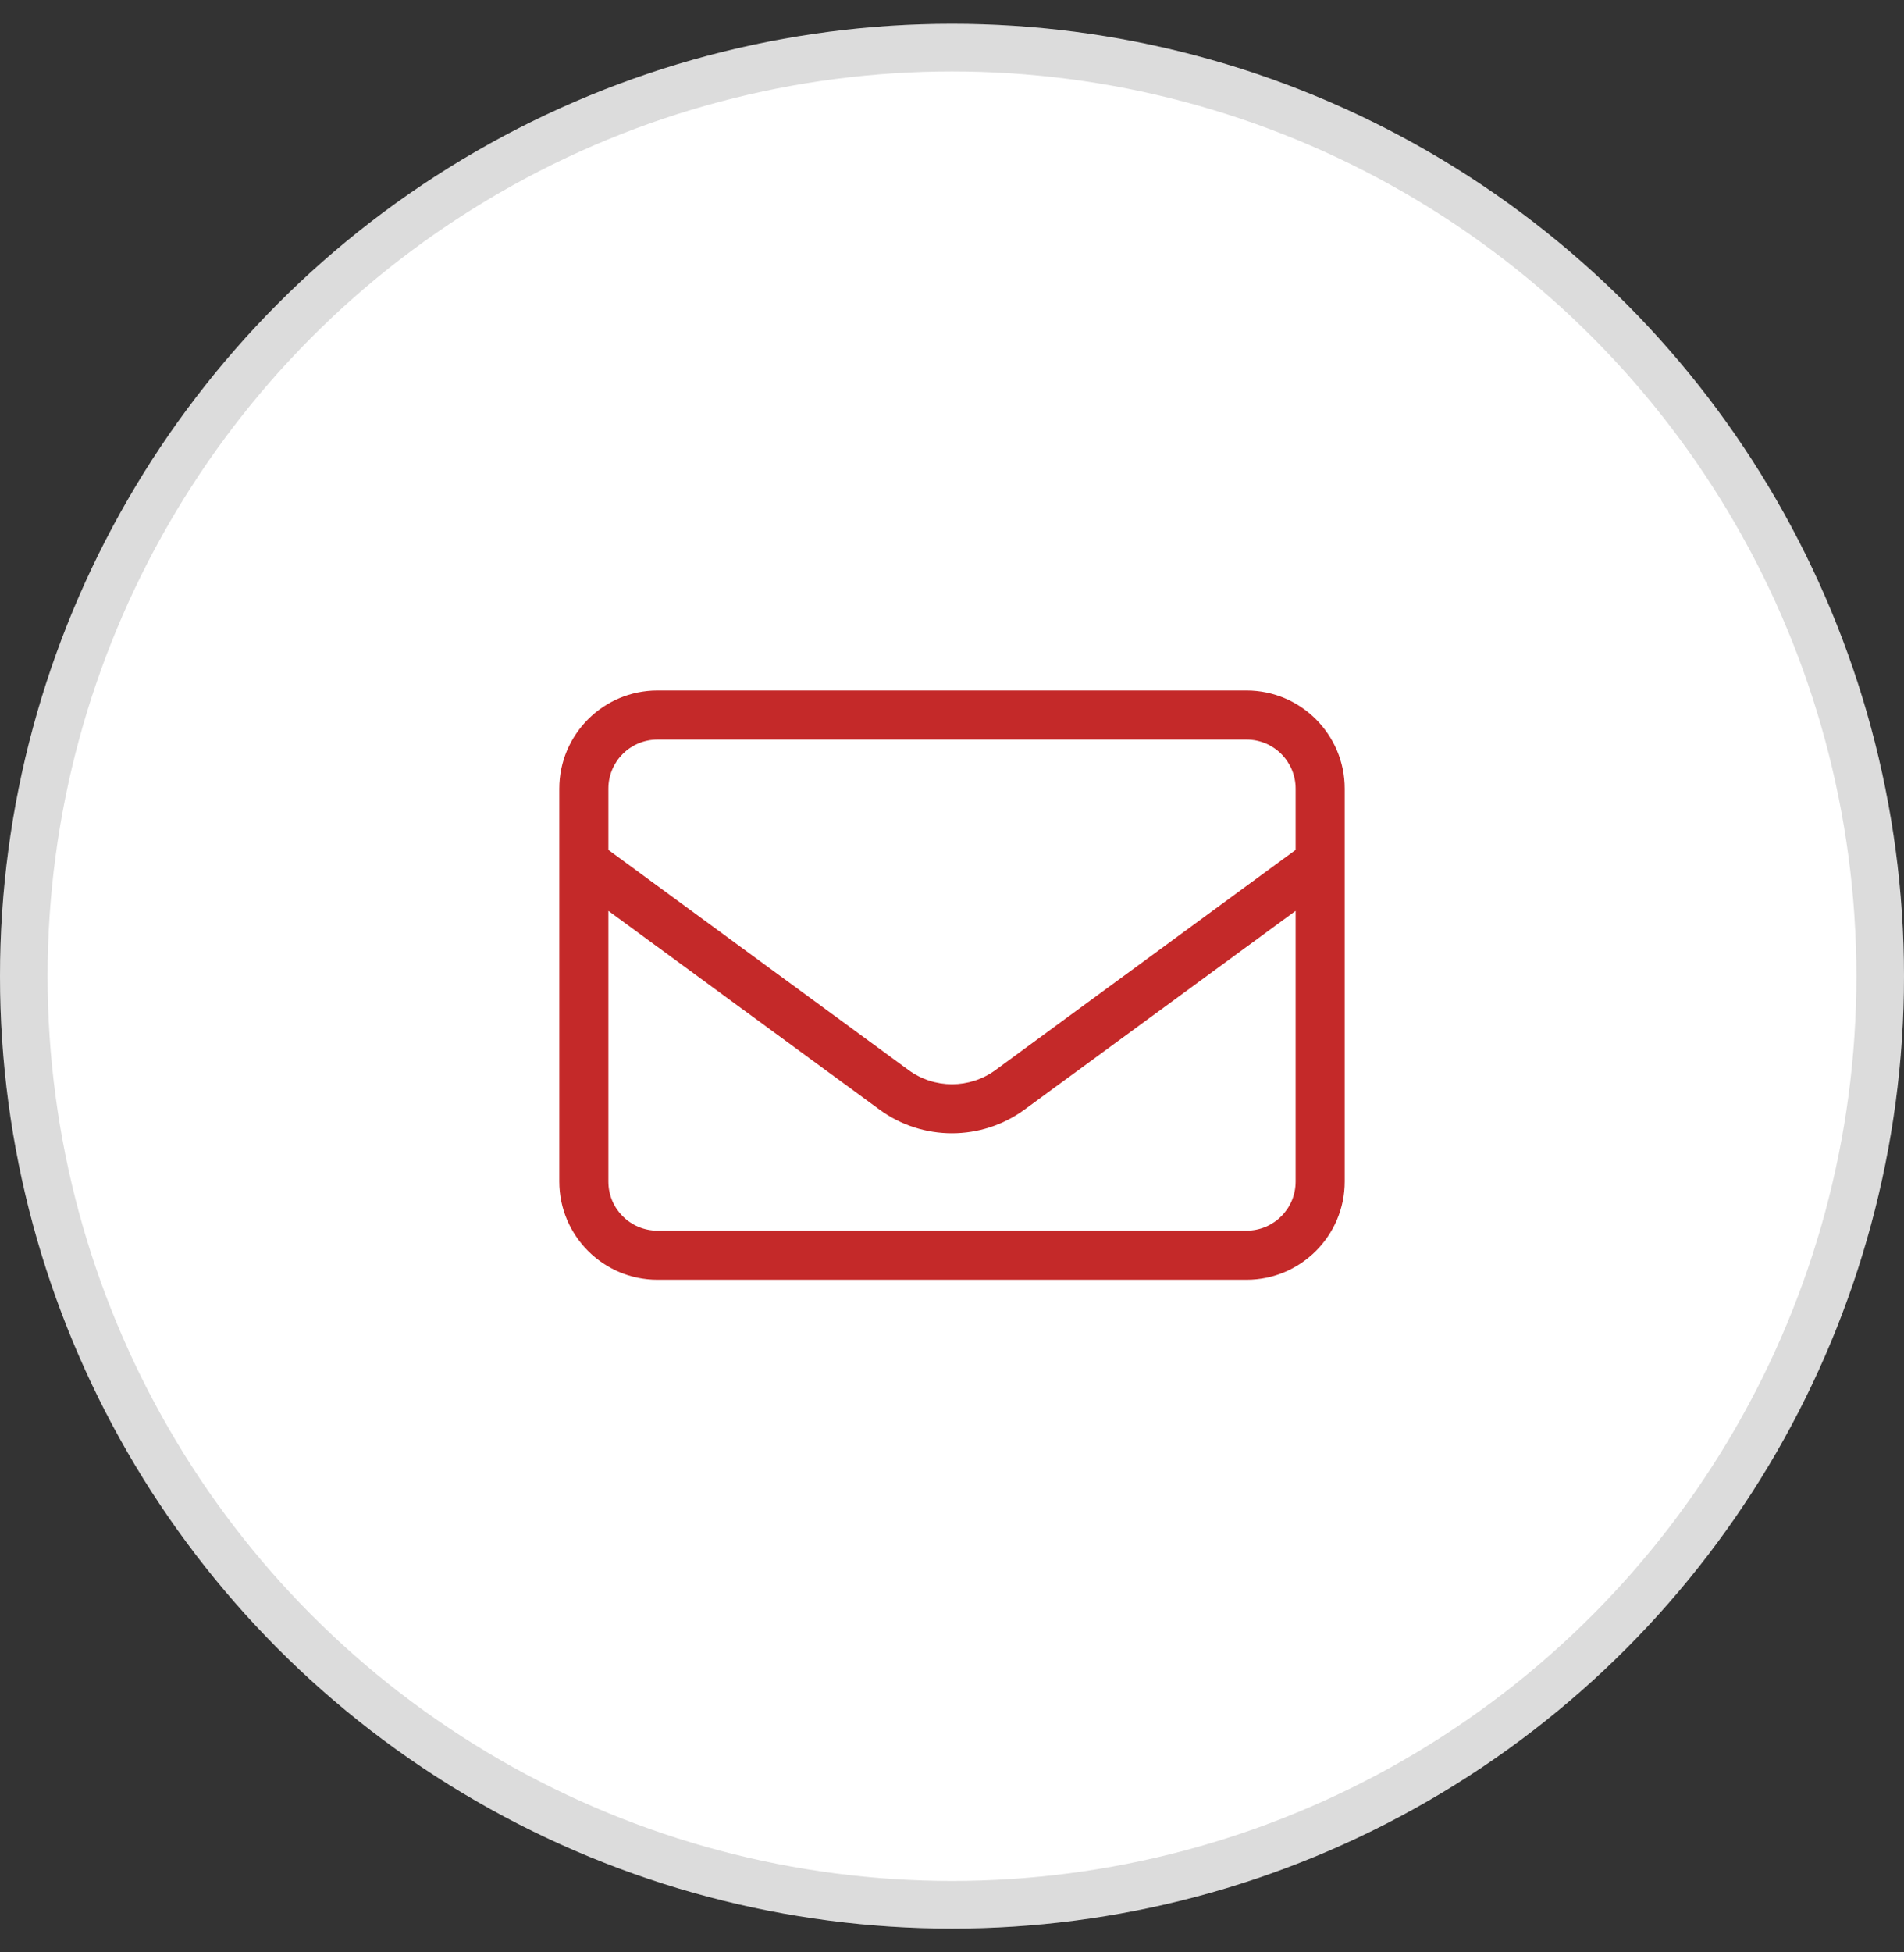<svg width="40" height="41" viewBox="0 0 40 41" fill="none" xmlns="http://www.w3.org/2000/svg">
<rect x="0" y="0" width="40" height="41" fill="#333333" stroke="none"/>
<circle cx="20" cy="20.5" r="20" fill="white"/>
<circle cx="20" cy="20.5" r="19.5" stroke="black" stroke-opacity="0.14"/>
<path d="M13.812 15.531C13.242 15.531 12.781 15.992 12.781 16.562V17.848L19.085 22.47C19.629 22.869 20.371 22.869 20.915 22.47L27.219 17.848V16.562C27.219 15.992 26.758 15.531 26.188 15.531H13.812ZM12.781 19.128V24.812C12.781 25.383 13.242 25.844 13.812 25.844H26.188C26.758 25.844 27.219 25.383 27.219 24.812V19.128L21.524 23.301C20.616 23.965 19.381 23.965 18.476 23.301L12.781 19.128ZM11.75 16.562C11.75 15.425 12.675 14.5 13.812 14.5H26.188C27.325 14.5 28.25 15.425 28.25 16.562V24.812C28.25 25.95 27.325 26.875 26.188 26.875H13.812C12.675 26.875 11.75 25.95 11.75 24.812V16.562Z" fill="#C42929"/>
</svg>
